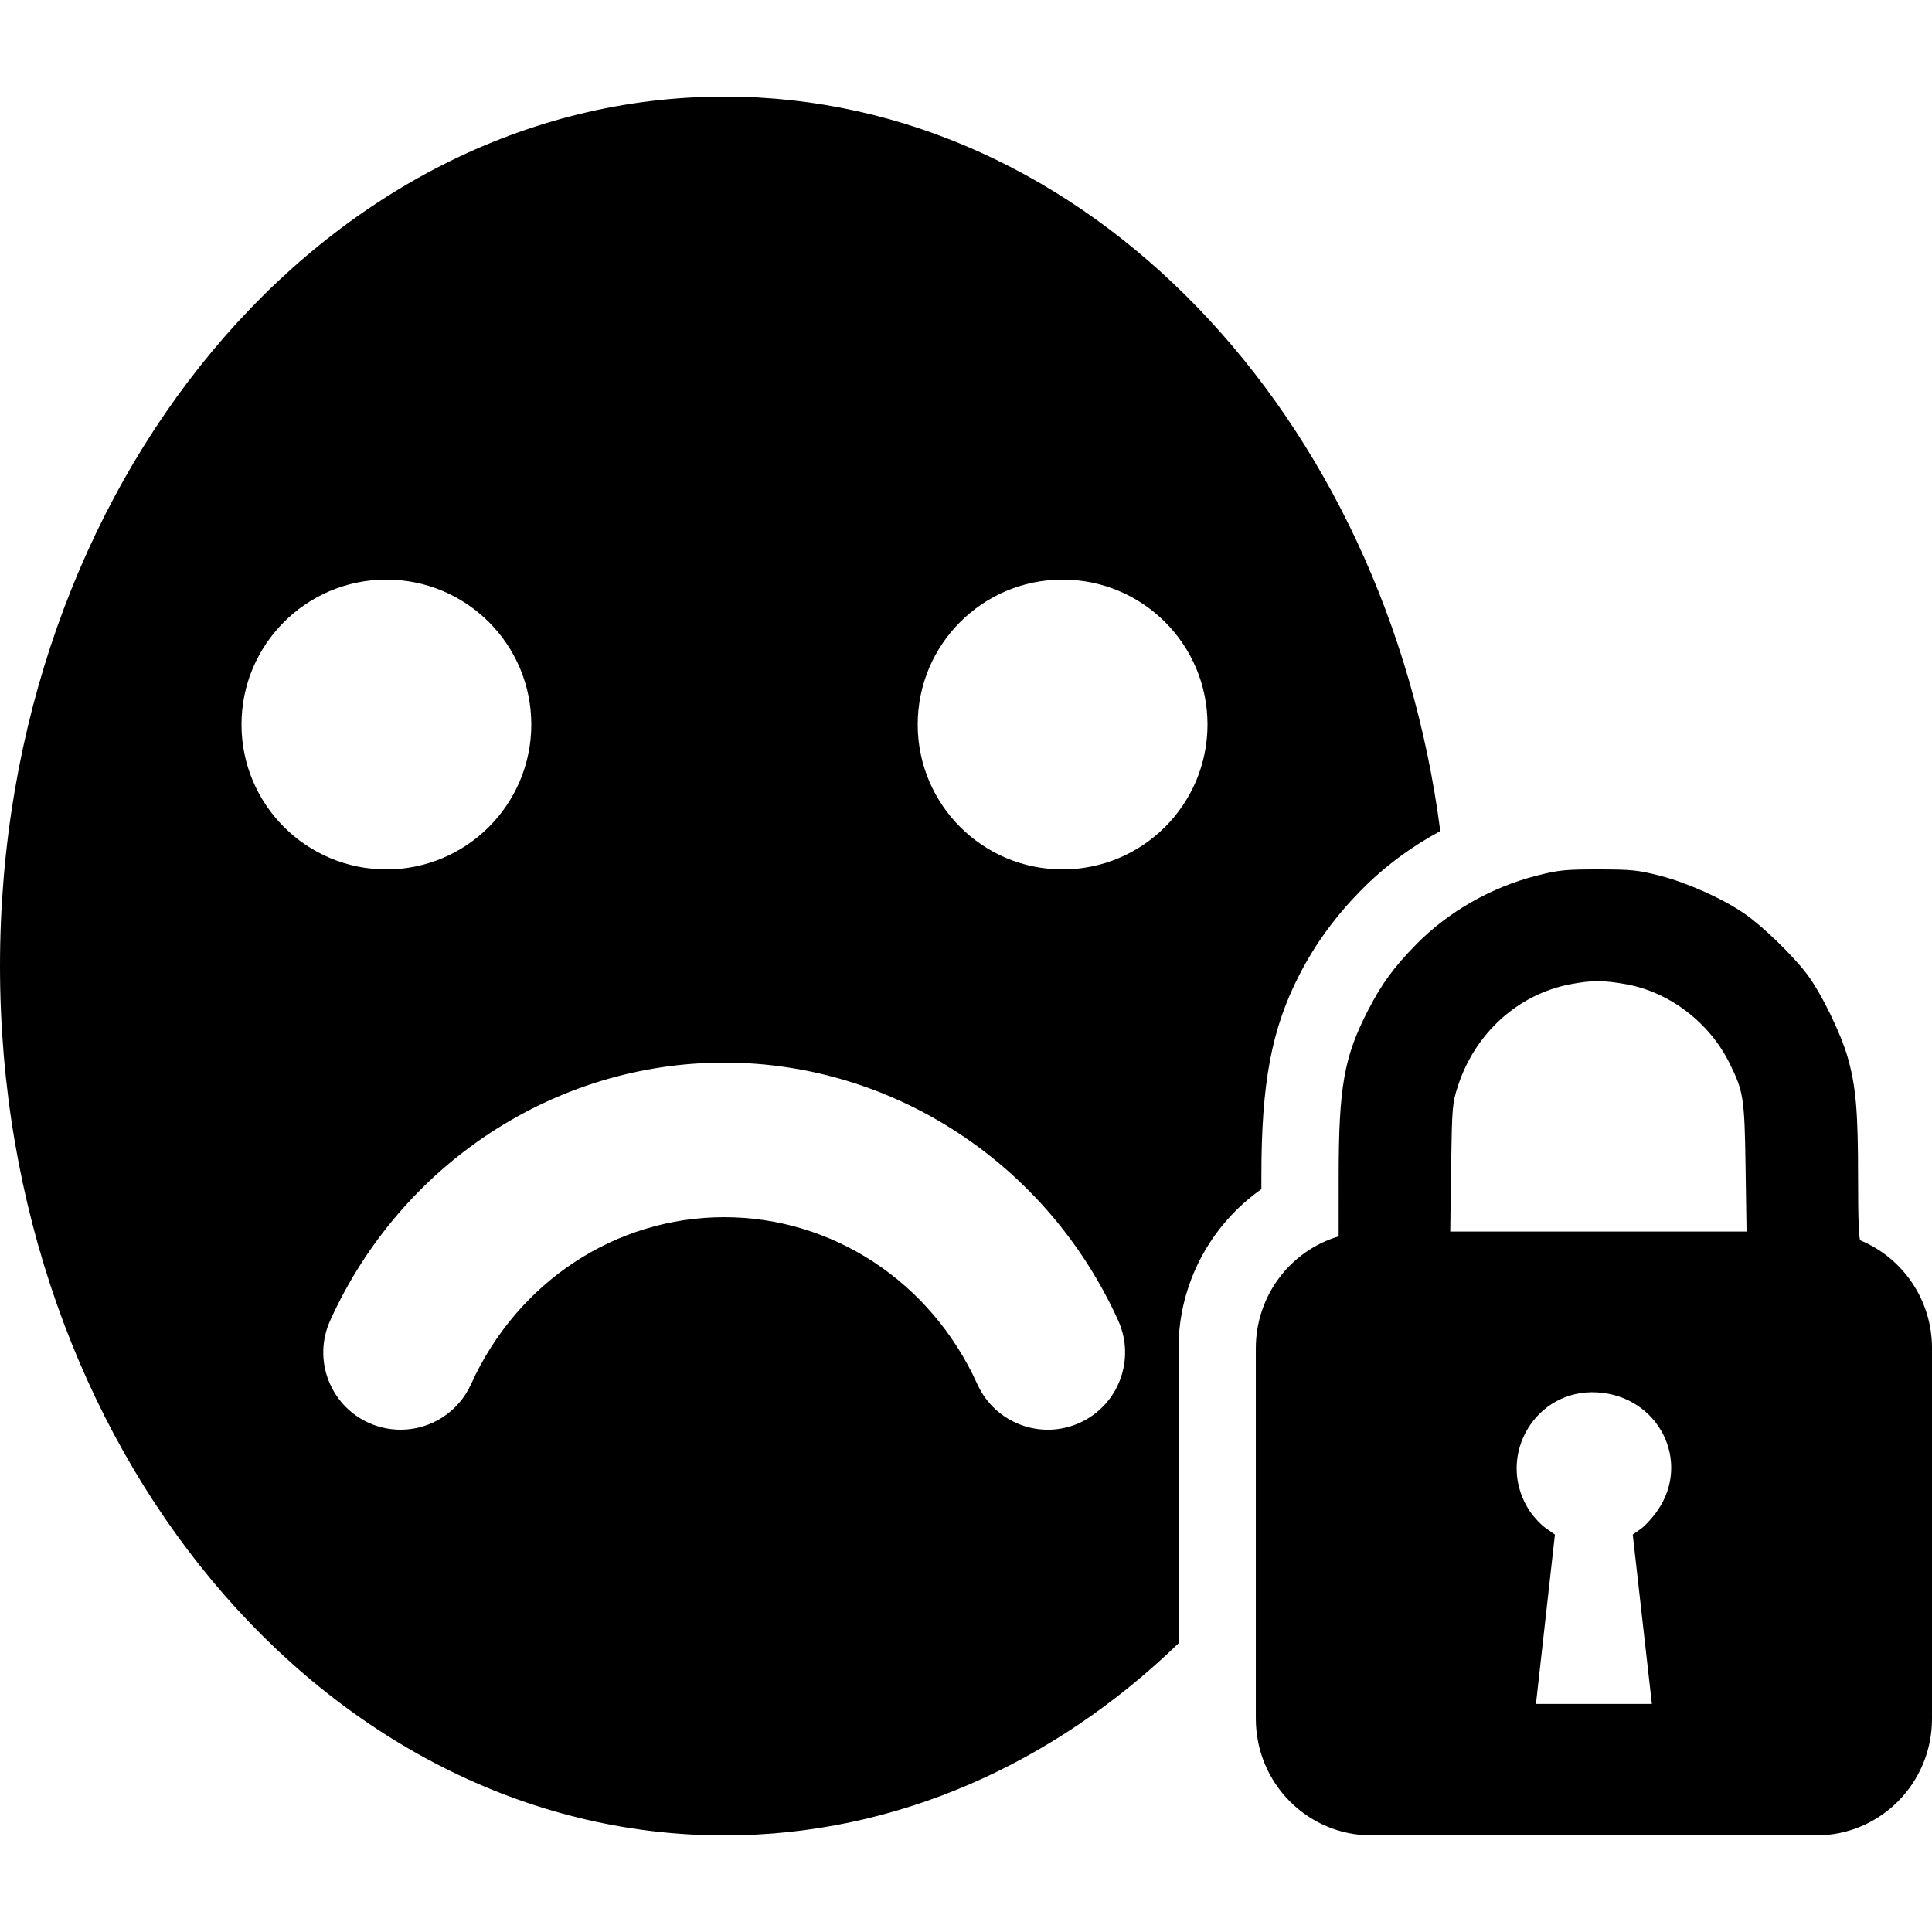 <svg width="100" height="100" version="1.1" viewBox="0 0 100 100" xmlns="http://www.w3.org/2000/svg"><path d="m37.5 5c-20.711 0-37.5 20.147-37.5 45s16.789 45 37.5 45c8.899 0 17.07-3.727 23.5-9.941v-15.266c0-3.38 1.688-6.414 4.289-8.242v-0.686c0.001-4.767 0.513-7.593 1.969-10.414 0.837-1.622 1.865-3.023 3.197-4.379h0.002c1.201-1.222 2.587-2.244 4.092-3.055-2.796-21.537-18.317-38.018-37.049-38.018zm-17.537 25c0.012-3.1e-5 0.025-3.1e-5 0.037 0 4.142 0 7.5 3.358 7.5 7.5s-3.358 7.5-7.5 7.5-7.5-3.358-7.5-7.5c-5.1e-5 -4.128 3.335-7.48 7.463-7.5zm35 0c0.012-3.1e-5 0.025-3.1e-5 0.037 0 4.142 0 7.5 3.358 7.5 7.5s-3.358 7.5-7.5 7.5c-4.142 0-7.5-3.358-7.5-7.5-5e-5 -4.128 3.335-7.48 7.463-7.5zm27.768 15c-1.706-0.001-2.048 0.033-3.186 0.322-2.347 0.596-4.581 1.869-6.236 3.553-1.157 1.177-1.792 2.045-2.496 3.41-1.244 2.41-1.522 3.974-1.523 8.58l-0.002 3.129c-2.484 0.74-4.287 3.048-4.287 5.799v19.158c0 3.352 2.676 6.049 6 6.049h23c3.324 0 6-2.697 6-6.049v-19.158c0-2.54-1.539-4.702-3.731-5.602h0.027c-0.082 0-0.123-1.04-0.123-3.18-3.58e-4 -3.482-0.108-4.77-0.535-6.273-0.361-1.271-1.375-3.343-2.113-4.32-0.74-0.98-2.311-2.499-3.25-3.141-1.134-0.775-2.953-1.589-4.357-1.949-1.141-0.293-1.476-0.327-3.186-0.328h-0.002zm-0.041 5.785c0.438-4.73e-4 0.884 0.053 1.473 0.158 2.249 0.404 4.317 1.982 5.357 4.088 0.719 1.456 0.778 1.775 0.83 5.34l0.051 3.373h-15.336l0.045-3.373c0.048-3.116 0.063-3.275 0.357-4.176 0.891-2.725 3.106-4.729 5.801-5.248 0.554-0.107 0.984-0.162 1.422-0.162zm-45.207 4.215c8.776 0 16.735 5.261 20.395 13.352 0.911 2.012 0.018 4.382-1.994 5.293-2.013 0.912-4.385 0.018-5.295-1.996-2.411-5.33-7.516-8.648-13.105-8.648s-10.693 3.318-13.104 8.648c-0.641 1.417-2.045 2.334-3.6 2.352h-0.002c-0.584 0.006-1.162-0.115-1.693-0.355-2.013-0.91-2.906-3.28-1.996-5.293 3.66-8.09 11.619-13.352 20.395-13.352zm44.895 17.062c0.1-0.001 0.2 0.002 0.303 0.008 3.163 0.192 4.876 3.559 3.113 6.115-0.251 0.364-0.642 0.793-0.869 0.953l-0.414 0.289 0.99 8.768h-6l0.982-8.768-0.457-0.318c-0.252-0.176-0.626-0.568-0.83-0.871-1.786-2.655 0.083-6.142 3.182-6.176z"/></svg>
